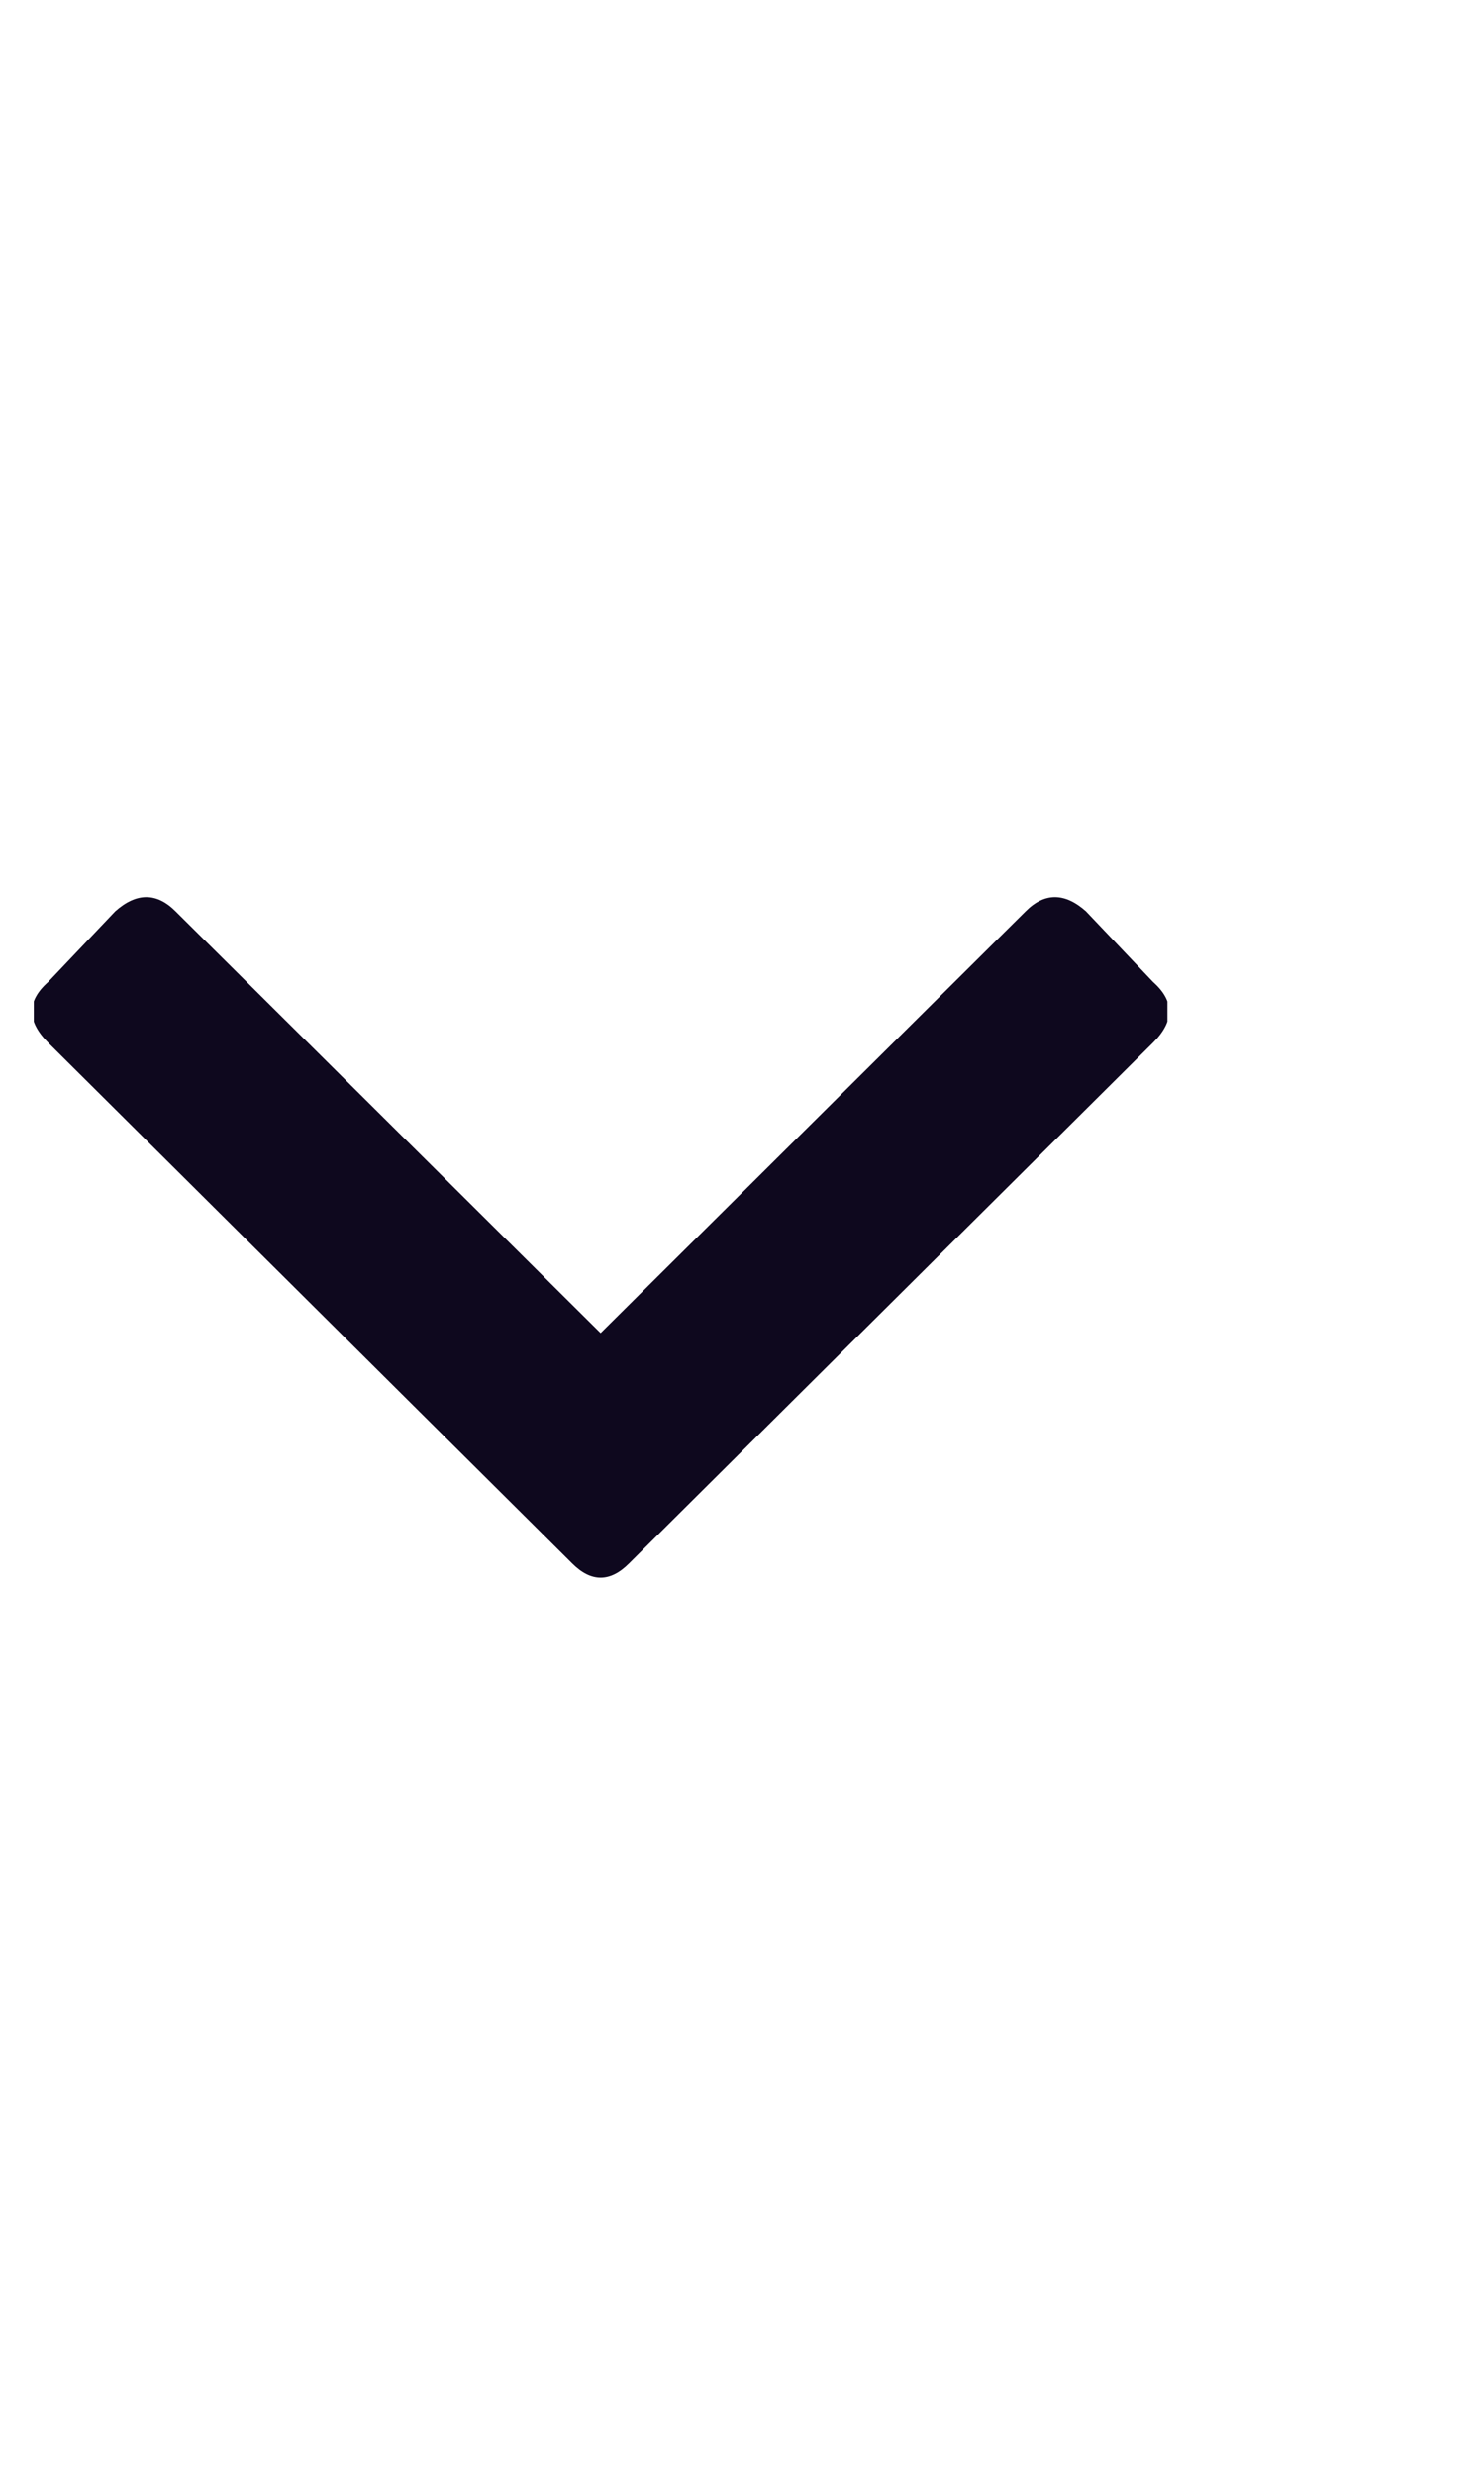 <svg width="18" height="30" viewBox="0 0 18 30" fill="none" xmlns="http://www.w3.org/2000/svg">
<g clip-path="url(#clip0_4_693)">
<path d="M6.941 18.953L0.582 12.637C0.324 12.379 0.324 12.135 0.582 11.906L1.398 11.047C1.656 10.818 1.9 10.818 2.129 11.047L7.285 16.16L12.441 11.047C12.67 10.818 12.914 10.818 13.172 11.047L13.988 11.906C14.246 12.135 14.246 12.379 13.988 12.637L7.629 18.953C7.4 19.182 7.17 19.182 6.941 18.953Z" fill="#0E081E"/>
</g>
<defs>
<clipPath id="clip0_4_693">
<rect width="13.75" height="30" fill="white" transform="matrix(1 0 0 -1 0.41 30)"/>
</clipPath>
</defs>
</svg>
